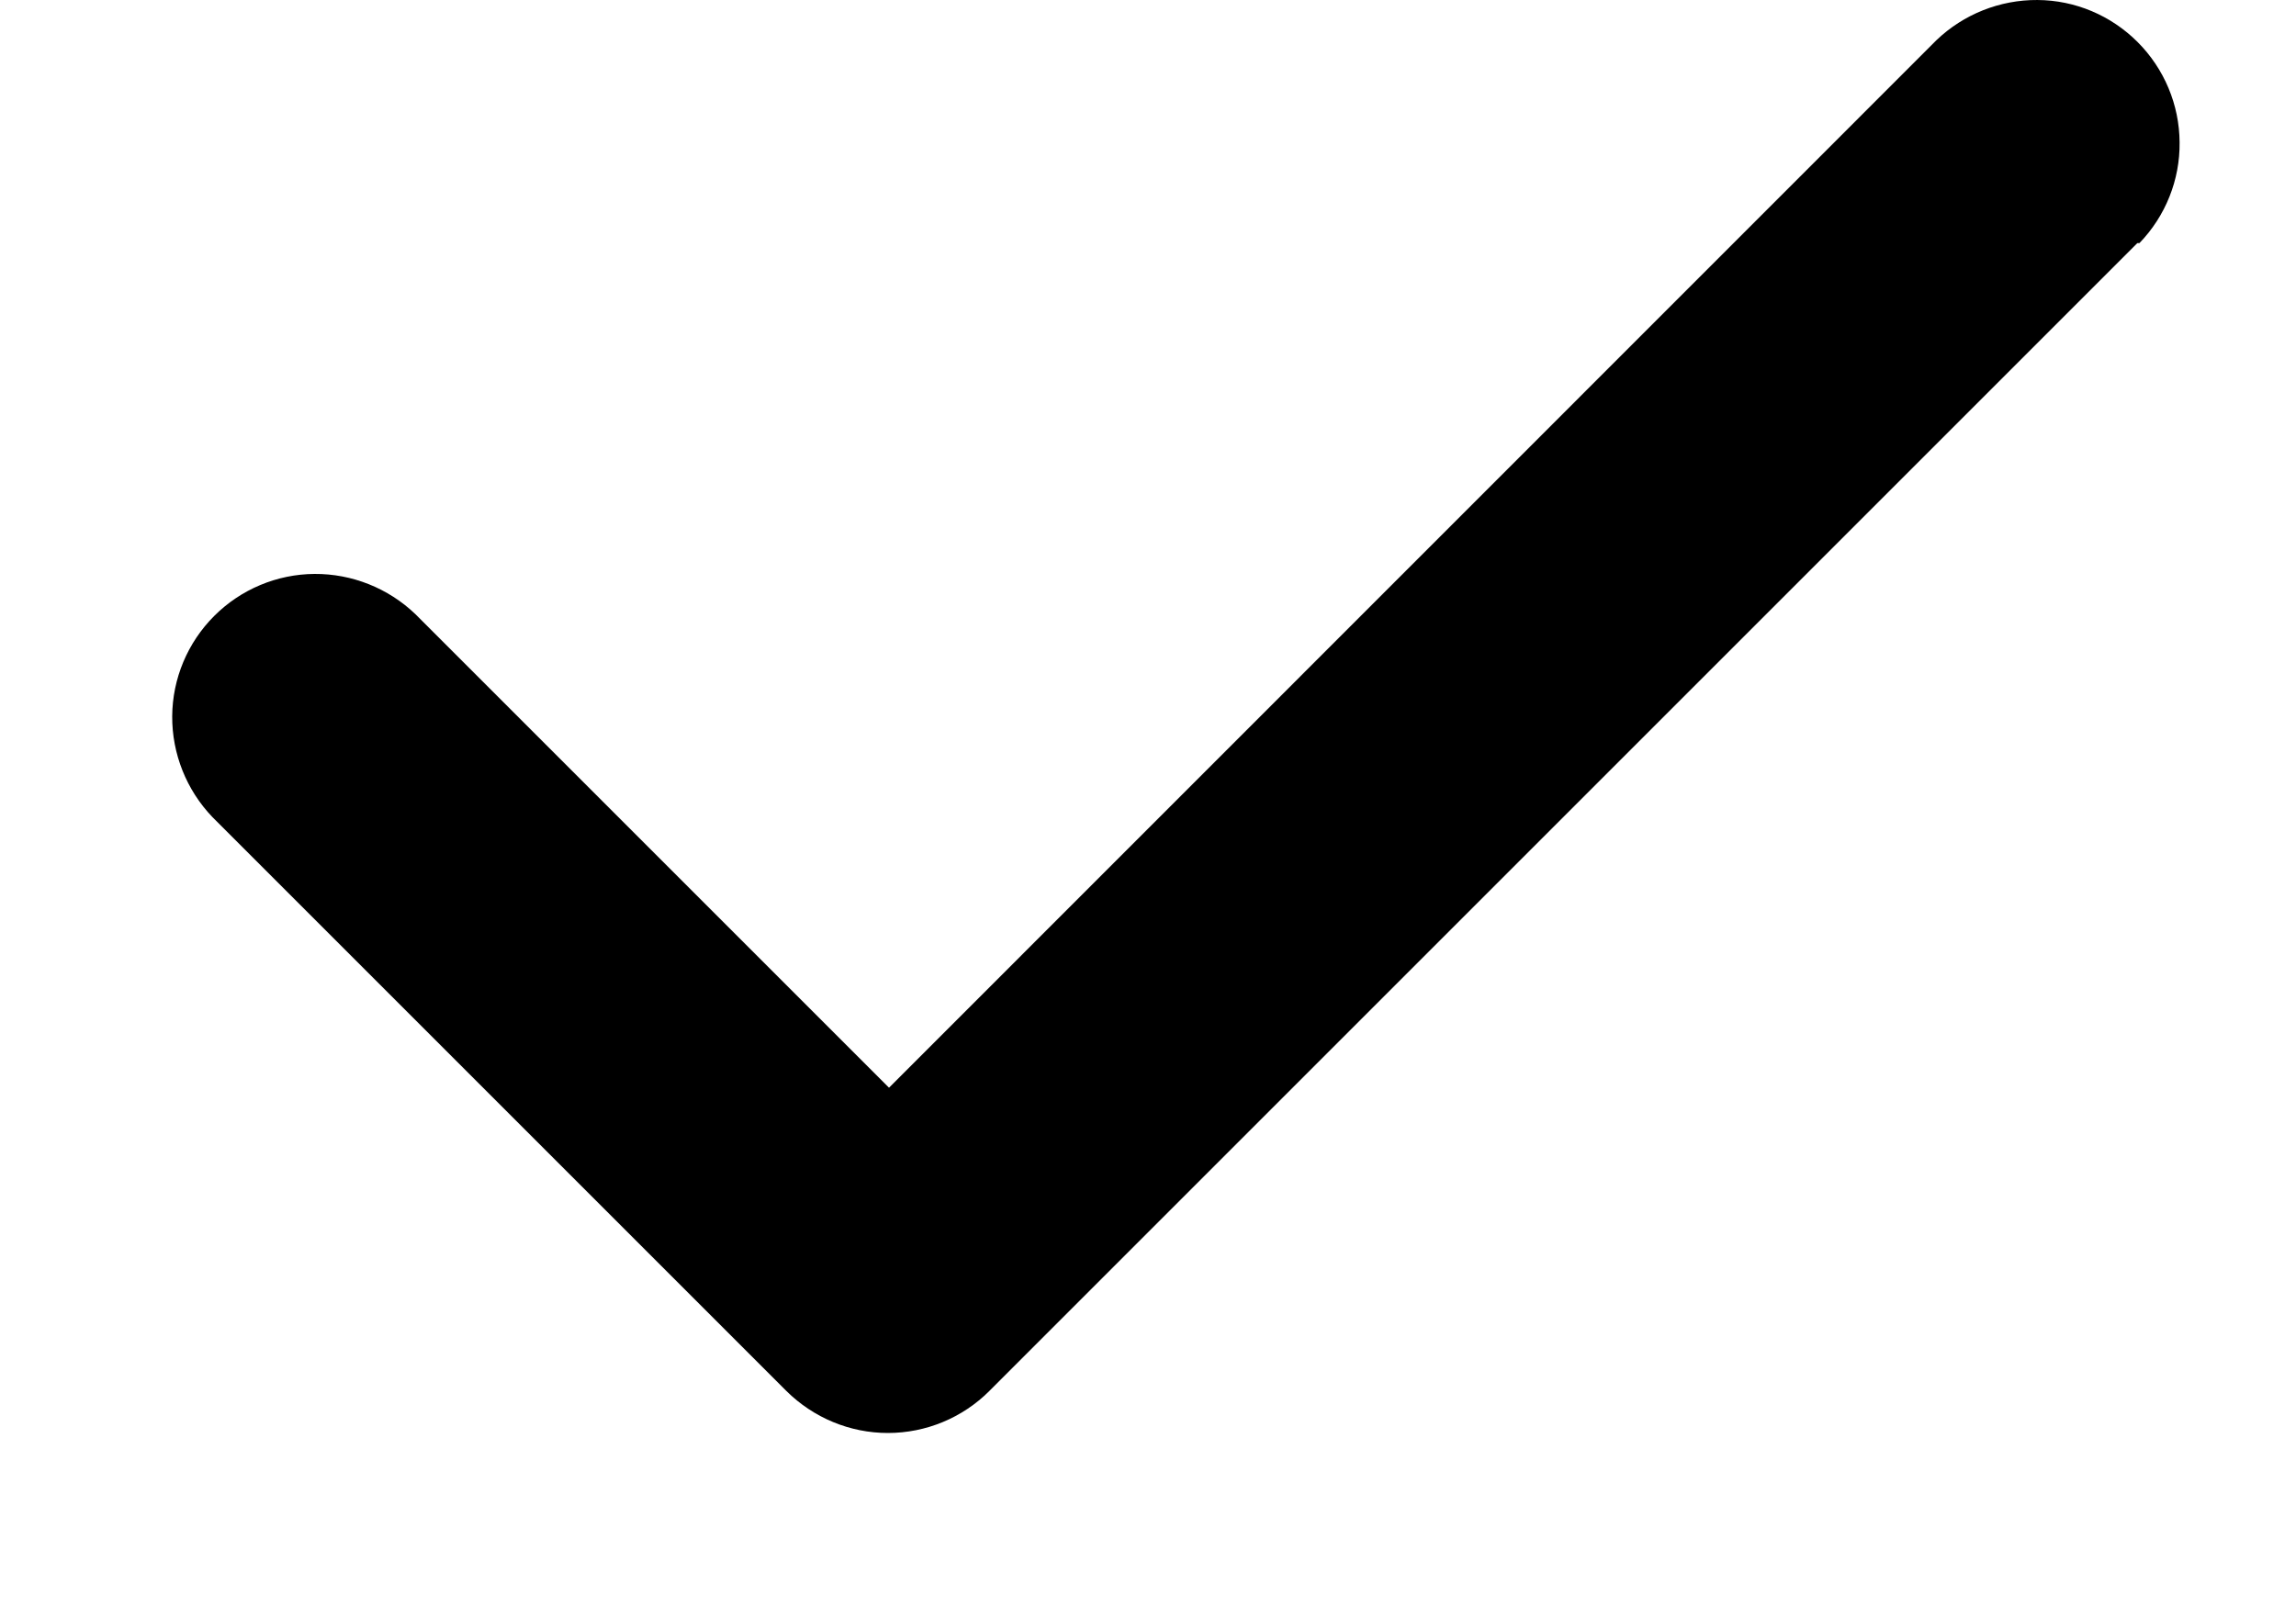 <svg width="10" height="7" viewBox="0 0 10 7" fill="none" xmlns="http://www.w3.org/2000/svg">
<path d="M9.318 1.059C9.432 0.941 9.495 0.783 9.493 0.62C9.492 0.456 9.426 0.299 9.31 0.183C9.194 0.067 9.038 0.001 8.874 2.36266e-05C8.71 -0.001 8.552 0.062 8.434 0.175L3.872 4.738L1.809 2.675C1.691 2.562 1.533 2.499 1.37 2.5C1.206 2.501 1.049 2.567 0.933 2.683C0.817 2.799 0.751 2.956 0.75 3.12C0.749 3.283 0.812 3.441 0.925 3.559L3.425 6.059C3.543 6.176 3.702 6.242 3.867 6.242C4.033 6.242 4.192 6.176 4.309 6.059L9.309 1.059H9.318Z" fill="black"/>
</svg>
